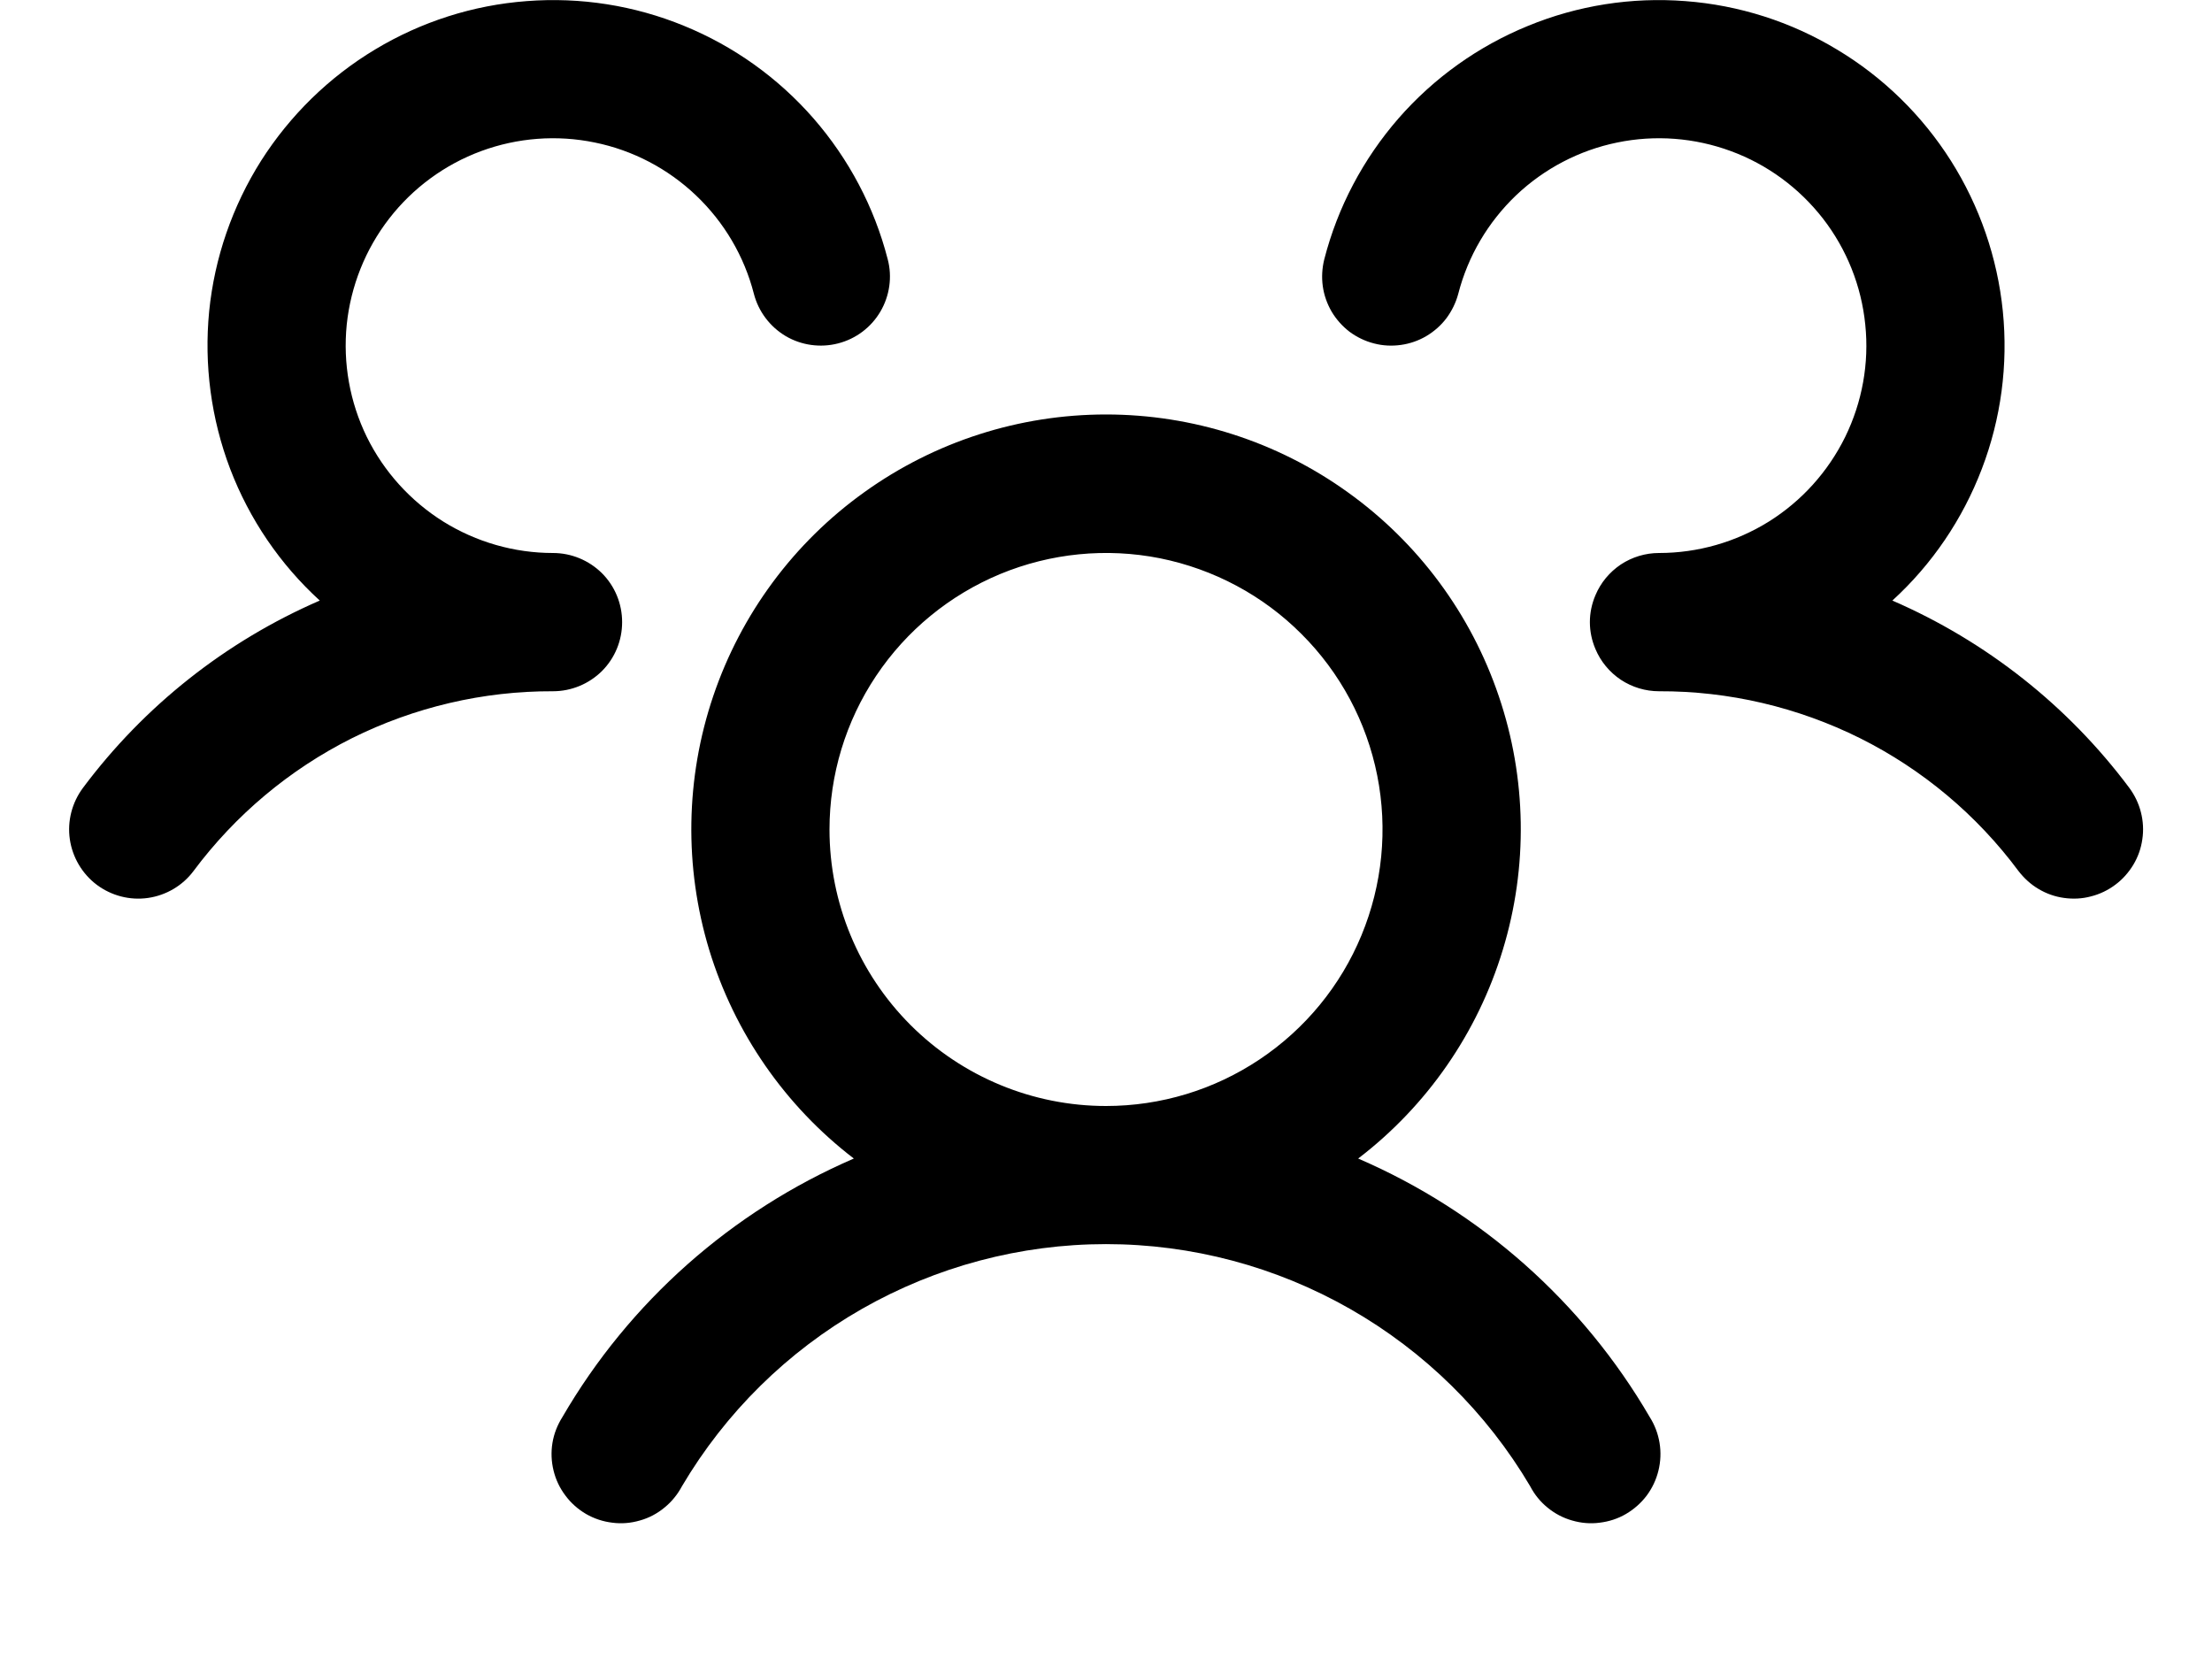 <svg width="16" height="12" viewBox="0 0 16 12" fill="none" xmlns="http://www.w3.org/2000/svg">
<path d="M15.3 6.4C15.248 6.439 15.188 6.468 15.124 6.484C15.061 6.501 14.995 6.504 14.93 6.495C14.864 6.486 14.802 6.464 14.745 6.43C14.689 6.397 14.64 6.352 14.6 6.3C14.299 5.895 13.907 5.566 13.455 5.34C13.003 5.115 12.505 4.998 12 5C11.902 5 11.806 4.971 11.724 4.917C11.642 4.862 11.578 4.785 11.54 4.694C11.514 4.633 11.5 4.567 11.5 4.5C11.5 4.433 11.514 4.367 11.54 4.306C11.578 4.215 11.642 4.138 11.724 4.083C11.806 4.029 11.902 4 12 4C12.281 4 12.556 3.921 12.794 3.773C13.032 3.624 13.223 3.412 13.347 3.16C13.47 2.908 13.521 2.627 13.492 2.348C13.464 2.069 13.358 1.803 13.186 1.581C13.014 1.36 12.784 1.19 12.52 1.093C12.257 0.996 11.972 0.974 11.697 1.031C11.423 1.087 11.169 1.22 10.966 1.413C10.763 1.607 10.618 1.853 10.548 2.125C10.531 2.189 10.502 2.248 10.463 2.301C10.424 2.353 10.374 2.397 10.317 2.431C10.261 2.464 10.198 2.486 10.133 2.495C10.068 2.504 10.002 2.501 9.938 2.484C9.875 2.468 9.815 2.439 9.762 2.4C9.71 2.36 9.666 2.311 9.632 2.254C9.599 2.197 9.577 2.135 9.568 2.07C9.559 2.005 9.563 1.939 9.579 1.875C9.676 1.498 9.86 1.15 10.116 0.856C10.372 0.563 10.693 0.334 11.053 0.187C11.413 0.039 11.802 -0.022 12.19 0.008C12.578 0.037 12.954 0.157 13.287 0.358C13.621 0.558 13.903 0.834 14.111 1.162C14.319 1.491 14.448 1.864 14.487 2.251C14.526 2.638 14.474 3.029 14.335 3.392C14.196 3.756 13.975 4.082 13.688 4.344C14.368 4.639 14.959 5.106 15.402 5.699C15.441 5.752 15.47 5.812 15.486 5.876C15.502 5.939 15.506 6.006 15.496 6.071C15.487 6.136 15.465 6.198 15.431 6.255C15.397 6.311 15.353 6.361 15.3 6.4ZM11.933 10.25C11.969 10.307 11.993 10.37 12.004 10.437C12.015 10.504 12.012 10.572 11.996 10.637C11.98 10.703 11.951 10.764 11.911 10.818C11.87 10.872 11.819 10.917 11.761 10.951C11.703 10.985 11.638 11.006 11.571 11.014C11.504 11.023 11.436 11.017 11.371 10.998C11.307 10.98 11.246 10.948 11.194 10.905C11.142 10.863 11.099 10.81 11.068 10.75C10.753 10.217 10.304 9.775 9.766 9.468C9.228 9.161 8.62 8.999 8 8.999C7.381 8.999 6.772 9.161 6.234 9.468C5.696 9.775 5.248 10.217 4.933 10.75C4.901 10.81 4.858 10.863 4.806 10.905C4.754 10.948 4.694 10.98 4.629 10.998C4.564 11.017 4.496 11.023 4.429 11.014C4.362 11.006 4.298 10.985 4.239 10.951C4.181 10.917 4.13 10.872 4.09 10.818C4.049 10.764 4.02 10.703 4.004 10.637C3.988 10.572 3.985 10.504 3.996 10.437C4.007 10.37 4.032 10.307 4.068 10.25C4.552 9.417 5.292 8.762 6.176 8.38C5.679 7.999 5.313 7.471 5.13 6.871C4.948 6.271 4.958 5.629 5.159 5.035C5.36 4.441 5.742 3.925 6.252 3.56C6.762 3.194 7.373 2.998 8 2.998C8.627 2.998 9.239 3.194 9.748 3.56C10.258 3.925 10.64 4.441 10.841 5.035C11.043 5.629 11.053 6.271 10.87 6.871C10.688 7.471 10.322 7.999 9.824 8.38C10.709 8.762 11.448 9.417 11.933 10.25ZM8 8C8.396 8 8.782 7.883 9.111 7.663C9.44 7.443 9.697 7.131 9.848 6.765C9.999 6.4 10.039 5.998 9.962 5.61C9.885 5.222 9.694 4.865 9.414 4.586C9.135 4.306 8.778 4.116 8.39 4.038C8.002 3.961 7.6 4.001 7.235 4.152C6.869 4.304 6.557 4.56 6.337 4.889C6.117 5.218 6 5.604 6 6C6 6.53 6.211 7.039 6.586 7.414C6.961 7.789 7.47 8 8 8ZM4.5 4.5C4.5 4.367 4.448 4.24 4.354 4.146C4.26 4.053 4.133 4 4 4C3.72 4 3.445 3.921 3.207 3.773C2.969 3.624 2.777 3.412 2.653 3.16C2.53 2.908 2.48 2.627 2.508 2.348C2.537 2.069 2.643 1.803 2.815 1.581C2.986 1.36 3.217 1.19 3.48 1.093C3.743 0.996 4.028 0.974 4.303 1.031C4.578 1.087 4.831 1.22 5.034 1.413C5.238 1.607 5.383 1.853 5.453 2.125C5.486 2.253 5.569 2.363 5.683 2.431C5.797 2.498 5.934 2.517 6.062 2.484C6.191 2.451 6.301 2.368 6.368 2.254C6.435 2.14 6.455 2.003 6.421 1.875C6.324 1.498 6.14 1.15 5.884 0.856C5.628 0.563 5.308 0.334 4.948 0.187C4.588 0.039 4.198 -0.022 3.81 0.008C3.422 0.037 3.047 0.157 2.713 0.358C2.38 0.558 2.098 0.834 1.889 1.162C1.681 1.491 1.552 1.864 1.513 2.251C1.475 2.638 1.527 3.029 1.665 3.392C1.804 3.756 2.026 4.082 2.313 4.344C1.633 4.639 1.043 5.106 0.6 5.699C0.521 5.805 0.486 5.939 0.505 6.07C0.524 6.201 0.594 6.32 0.7 6.4C0.806 6.479 0.939 6.514 1.071 6.495C1.202 6.476 1.321 6.406 1.4 6.3C1.702 5.895 2.094 5.566 2.545 5.34C2.997 5.115 3.495 4.998 4 5C4.133 5 4.26 4.947 4.354 4.854C4.448 4.76 4.5 4.633 4.5 4.5Z" fill="black"/>
</svg>
